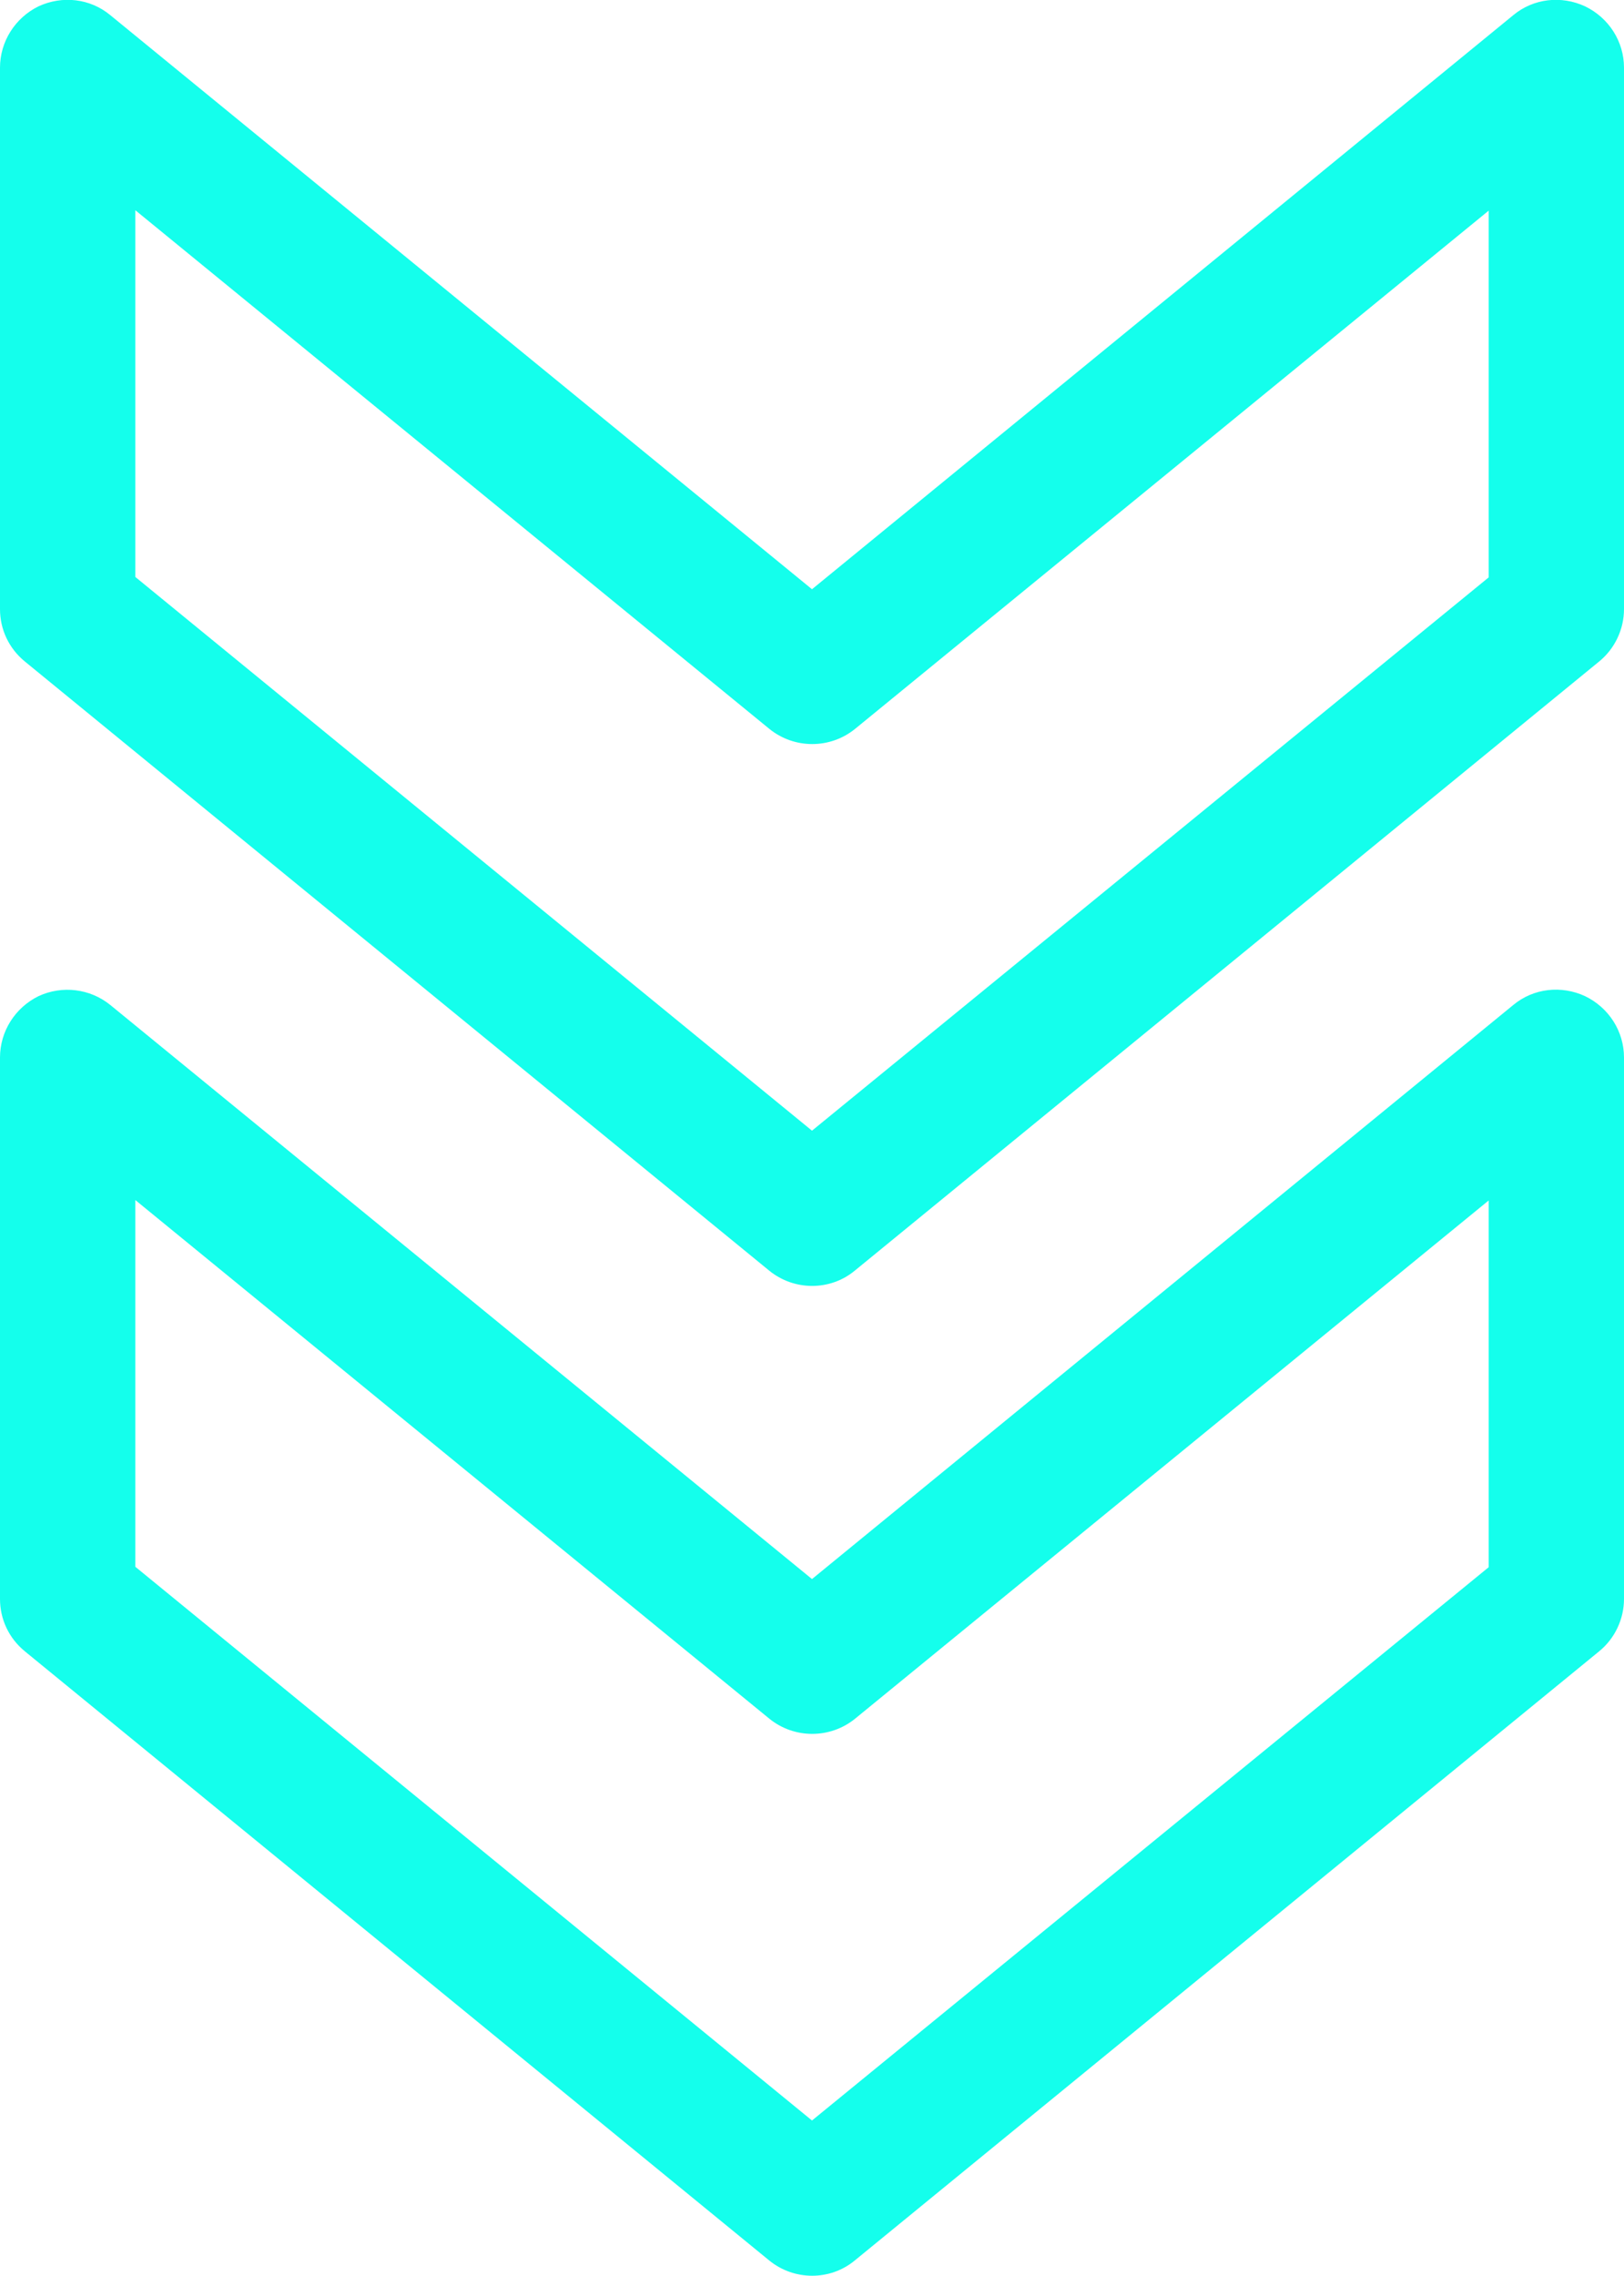 <?xml version="1.0" encoding="utf-8"?>
<!-- Generator: Adobe Illustrator 25.2.1, SVG Export Plug-In . SVG Version: 6.00 Build 0)  -->
<svg version="1.1" id="Capa_1" xmlns="http://www.w3.org/2000/svg" xmlns:xlink="http://www.w3.org/1999/xlink" x="0px" y="0px"
	 viewBox="0 0 384 538" style="enable-background:new 0 0 384 538;" xml:space="preserve">
<style type="text/css">
	.st0{fill:#14FFEC;}
</style>
<g>
	<g>
		<path class="st0" d="M202.1,534.4l176-144c3.7-3,5.9-7.6,5.9-12.4l0-128c0-6.2-3.6-11.8-9.2-14.5c-5.6-2.6-12.2-1.9-17,2.1
			L192,373.3L26.1,237.6c-4.8-3.9-11.4-4.7-17-2.1C3.6,238.2,0,243.8,0,250l0,128c0,4.8,2.1,9.3,5.9,12.4l176,144
			C187.8,539.2,196.3,539.2,202.1,534.4z M32,370.4l0-86.7l149.9,122.6c5.9,4.8,14.4,4.8,20.3,0L352,283.8l0,86.7L192,501.3
			L32,370.4z"/>
	</g>
</g>
<g>
	<g>
		<path class="st0" d="M202.1,300.4l176-144c3.7-3,5.9-7.6,5.9-12.4l0-128c0-6.2-3.6-11.8-9.2-14.5c-5.6-2.6-12.2-1.9-17,2.1
			L192,139.3L26.1,3.6c-4.8-4-11.4-4.7-17-2.1C3.6,4.2,0,9.8,0,16l0,128c0,4.8,2.1,9.3,5.9,12.4l176,144
			C187.8,305.2,196.3,305.2,202.1,300.4z M32,136.4l0-86.7l149.9,122.6c5.9,4.8,14.4,4.8,20.3,0L352,49.8l0,86.7L192,267.3L32,136.4
			z"/>
	</g>
</g>
</svg>
